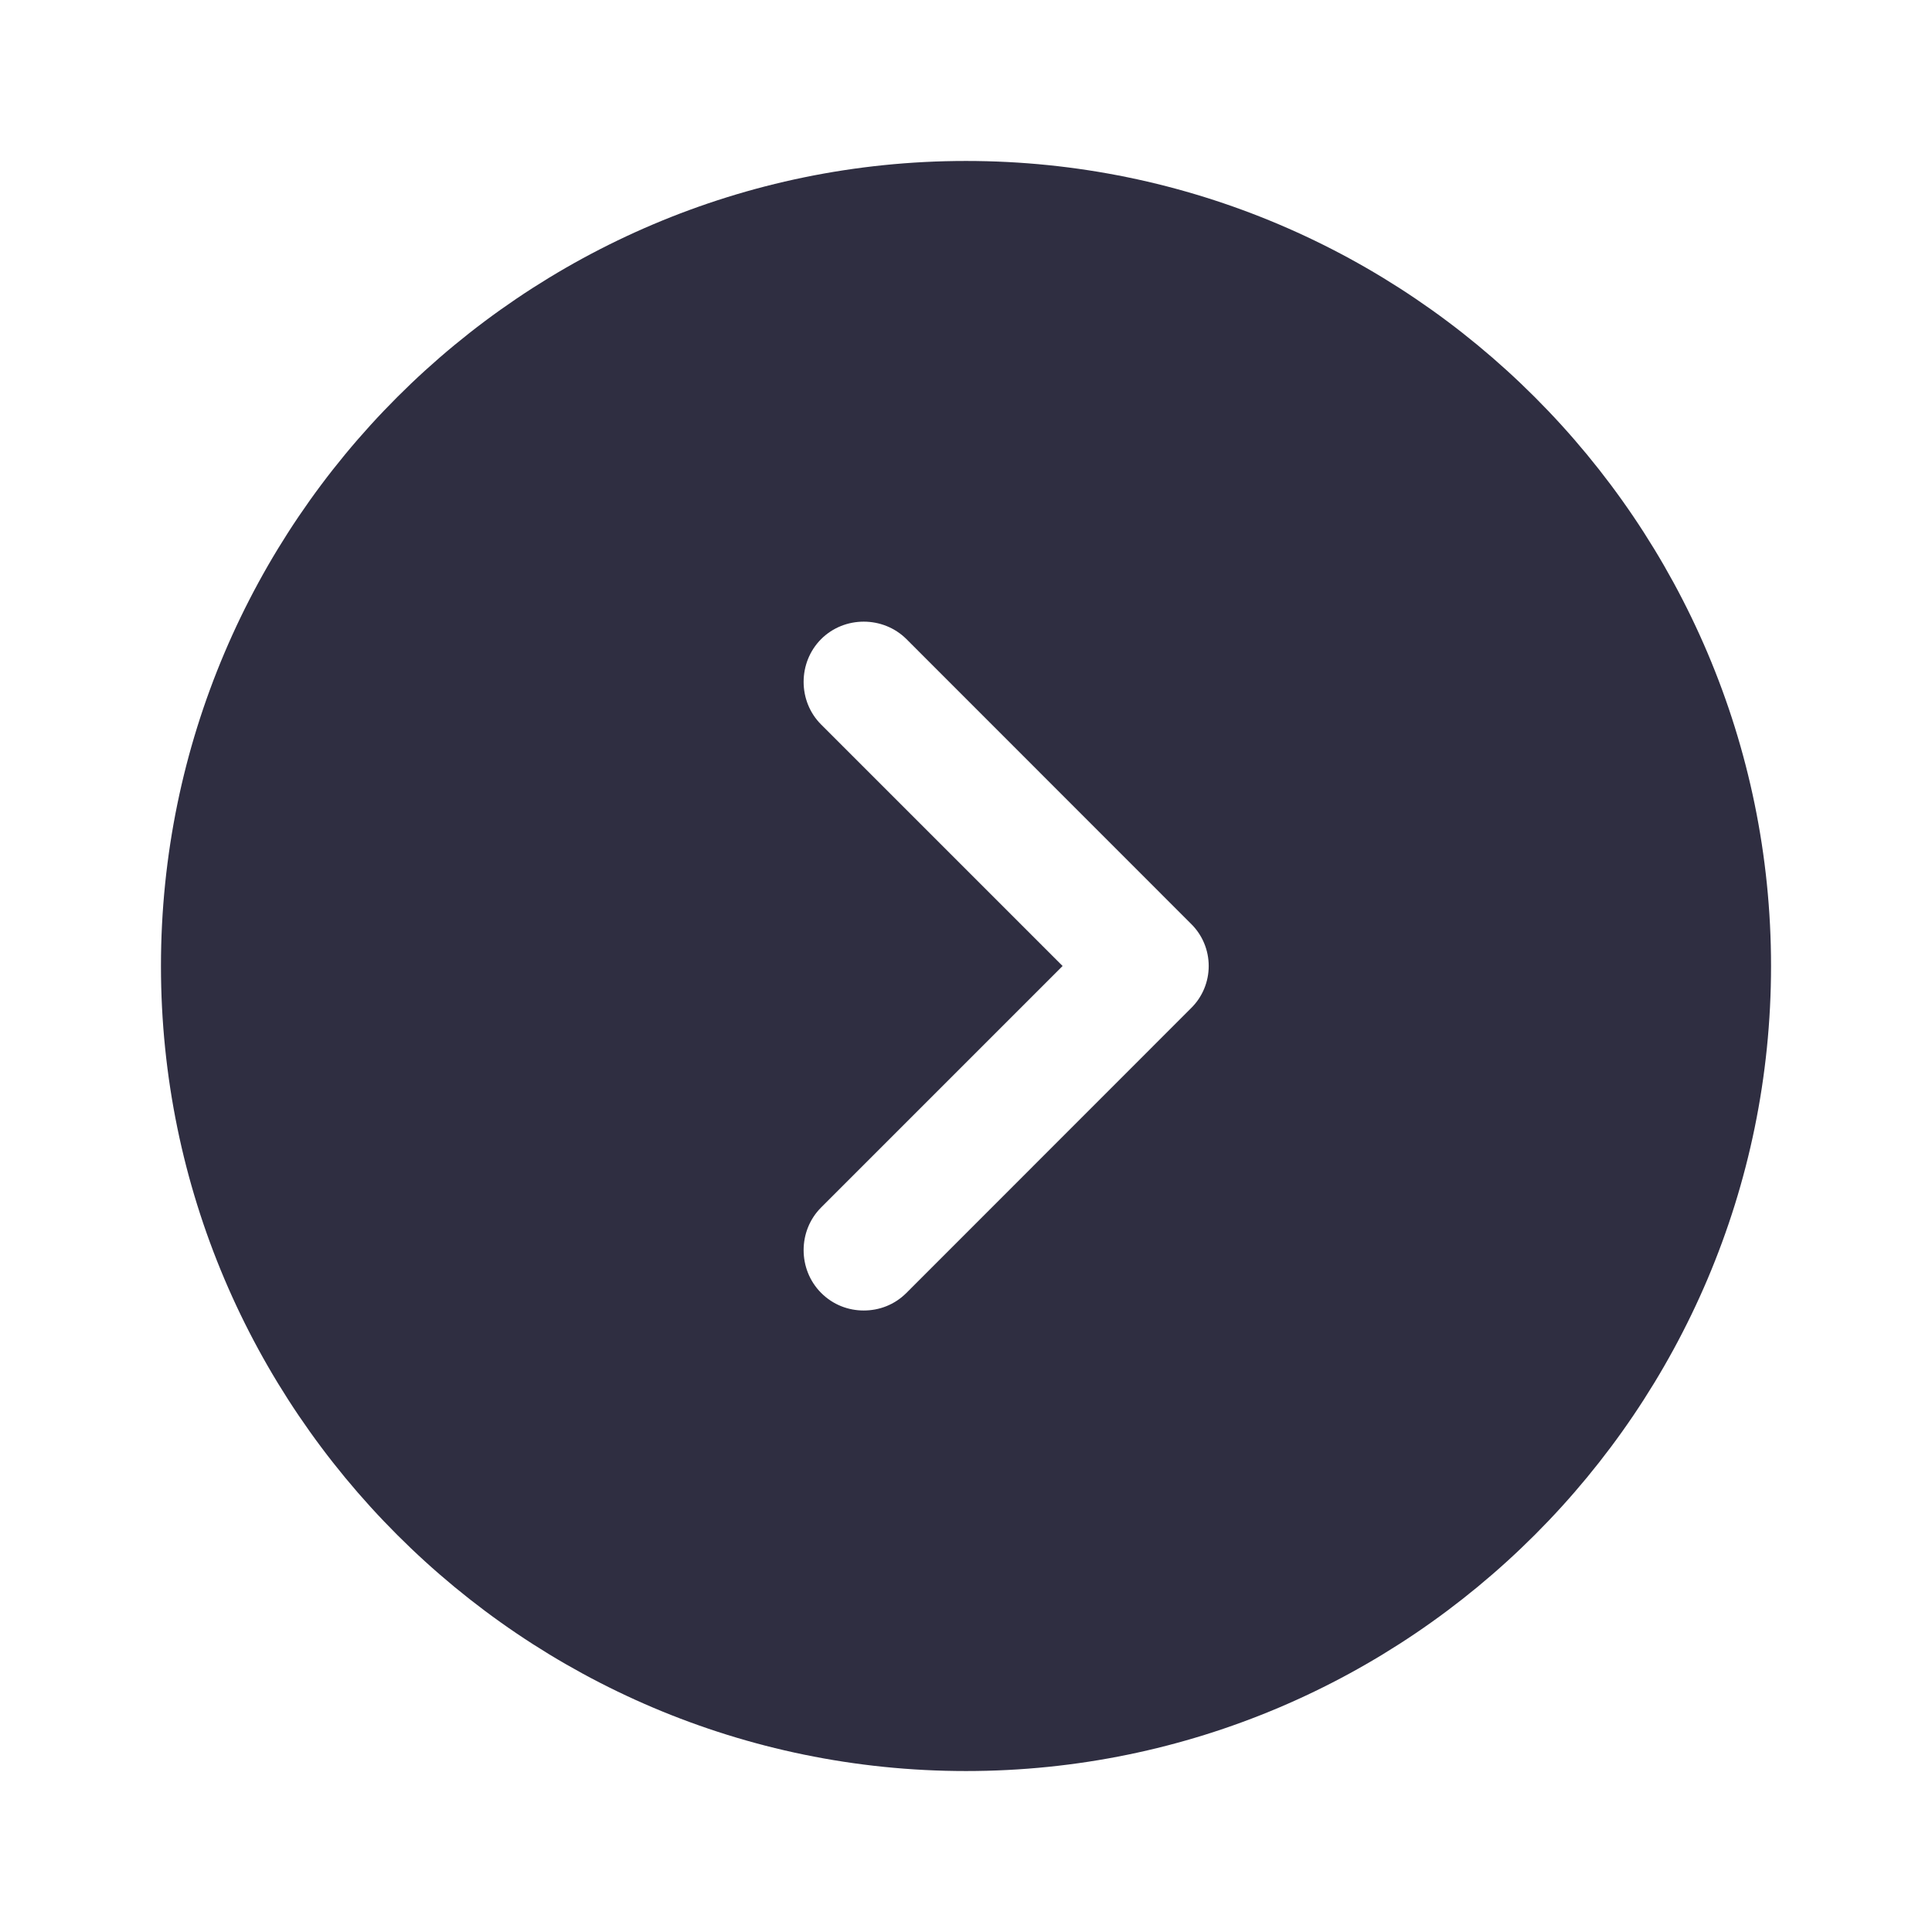 <svg width="16" height="16" viewBox="0 0 16 16" fill="none" xmlns="http://www.w3.org/2000/svg">
<path d="M8 1.333C4.327 1.333 1.333 4.327 1.333 8C1.333 11.673 4.327 14.667 8 14.667C11.673 14.667 14.667 11.673 14.667 8C14.667 4.327 11.673 1.333 8 1.333ZM9.86 8.353L7.507 10.707C7.407 10.807 7.28 10.853 7.153 10.853C7.027 10.853 6.9 10.807 6.8 10.707C6.607 10.513 6.607 10.193 6.8 10L8.8 8L6.8 6C6.607 5.807 6.607 5.487 6.8 5.293C6.993 5.1 7.313 5.1 7.507 5.293L9.86 7.647C10.06 7.84 10.06 8.16 9.86 8.353Z" fill="#2F2E41"/>
</svg>

